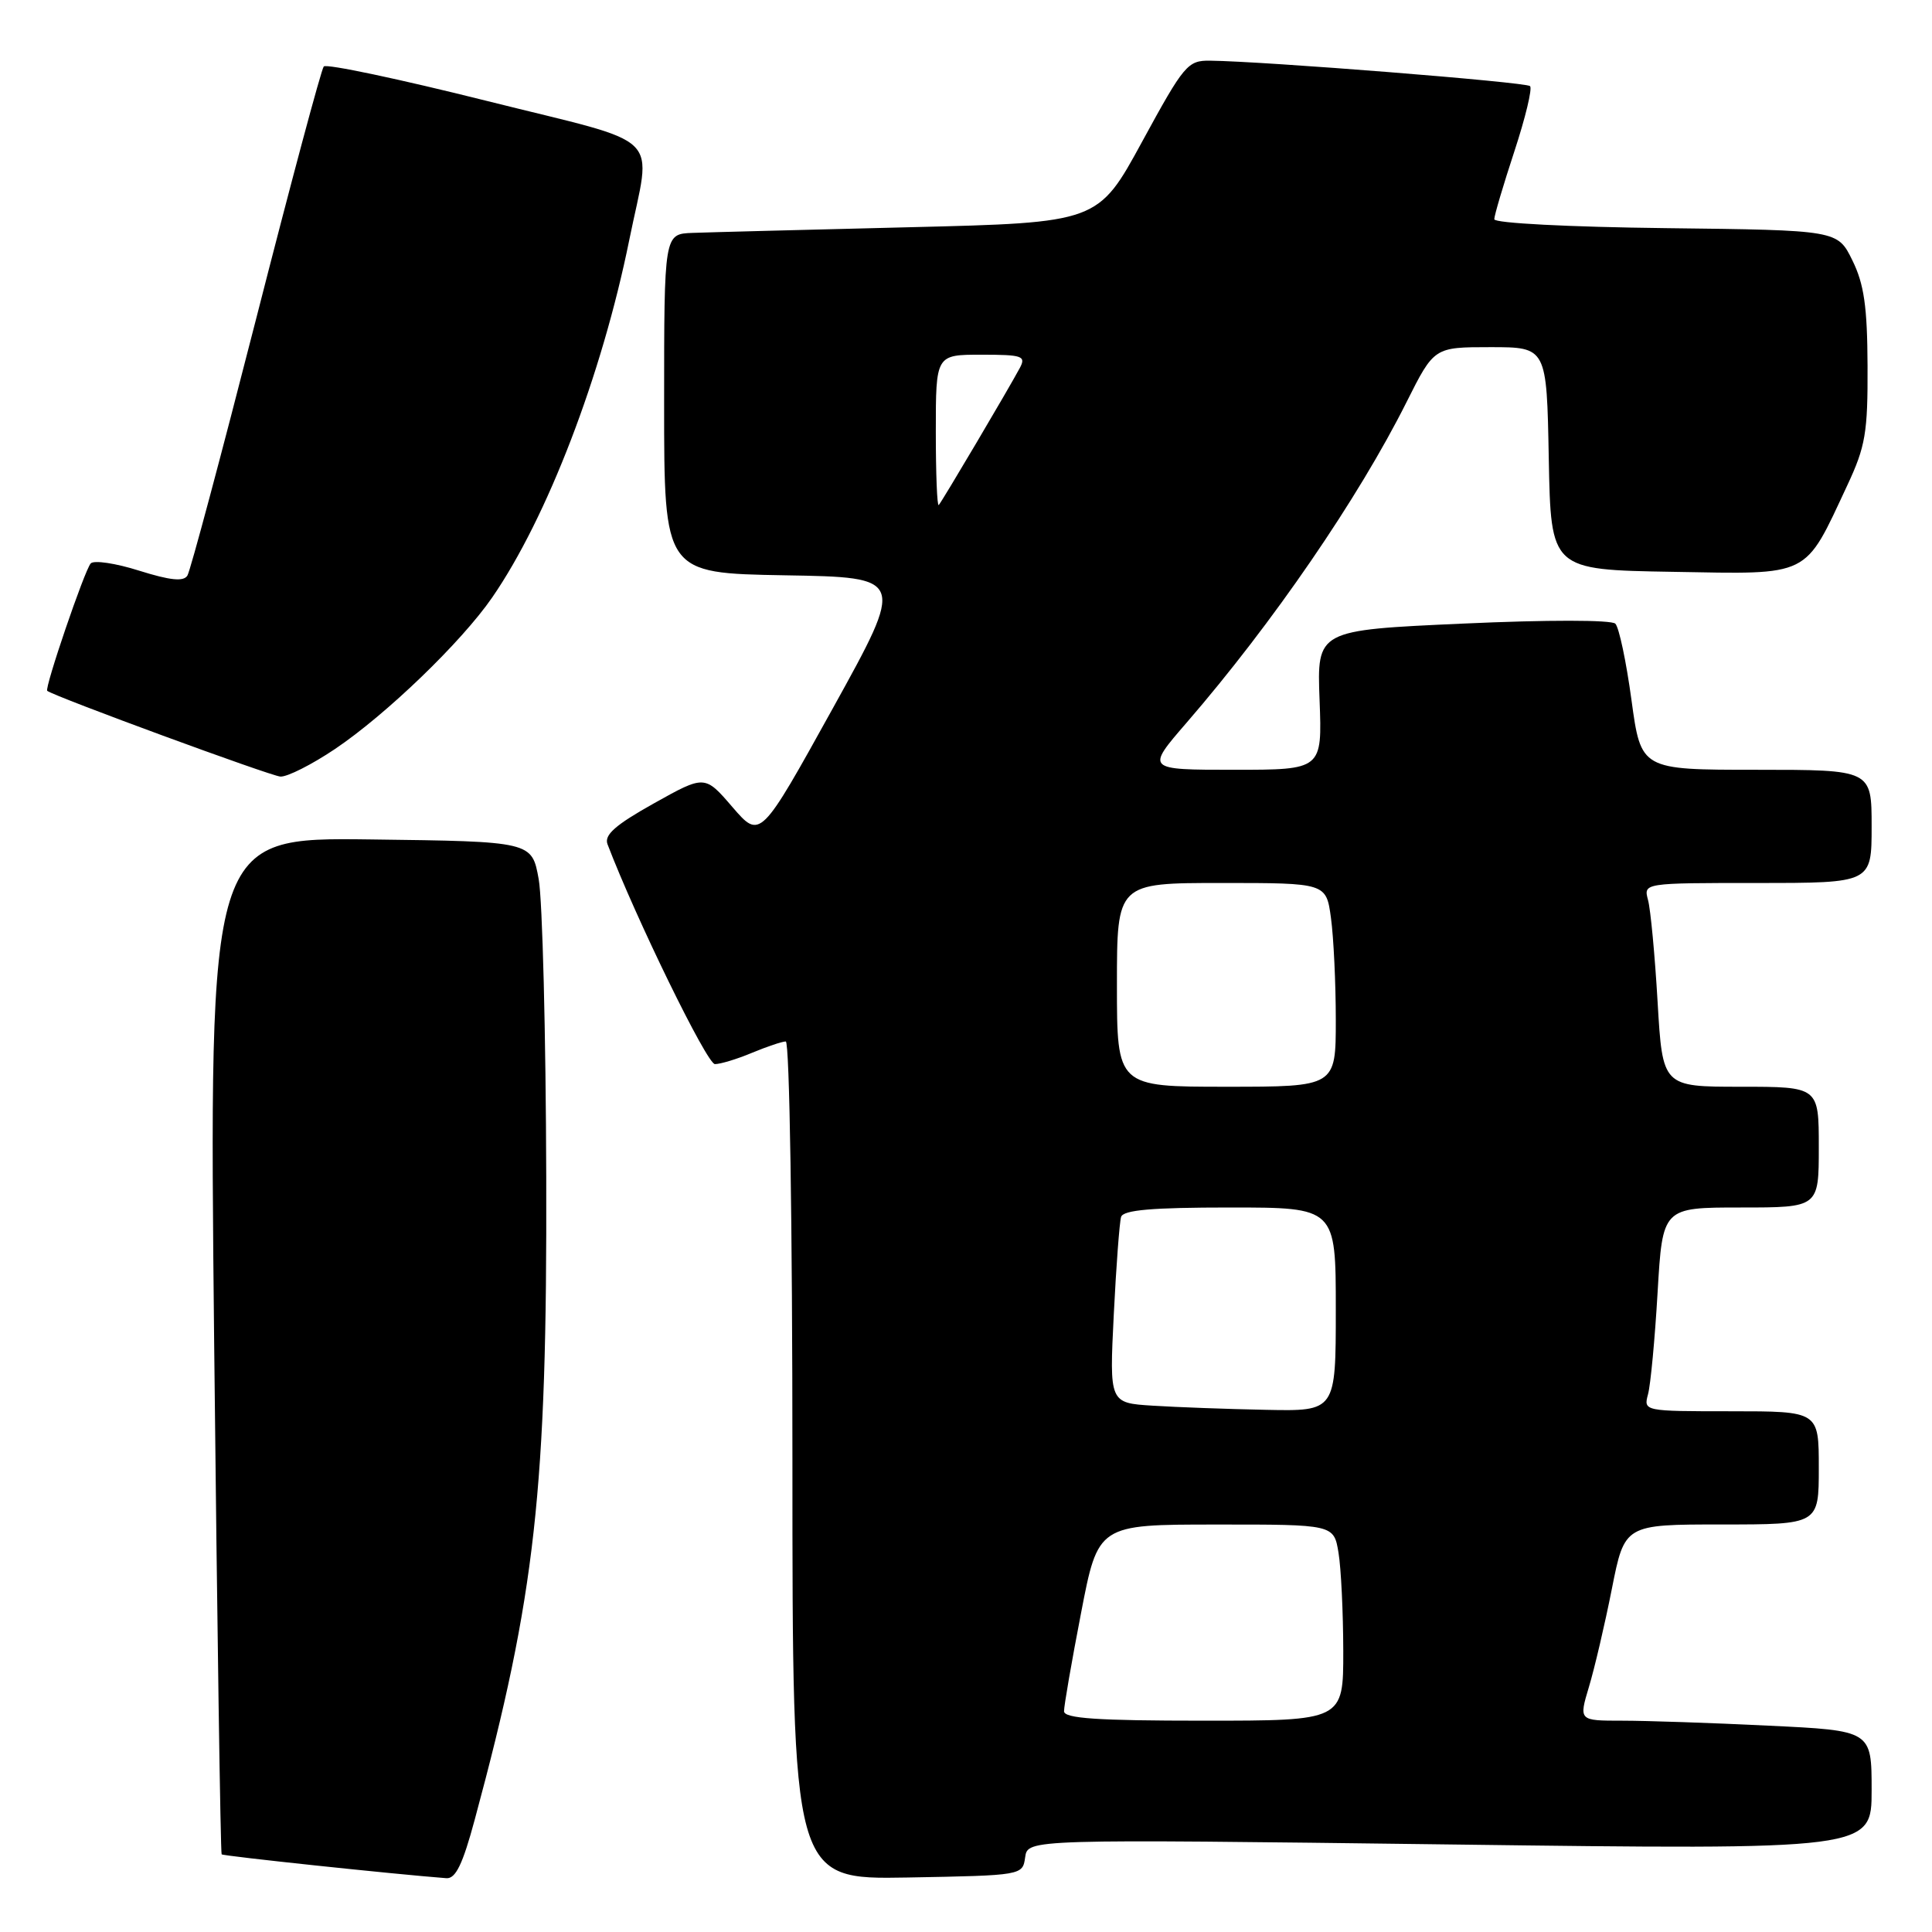 <?xml version="1.0" encoding="UTF-8" standalone="no"?>
<!DOCTYPE svg PUBLIC "-//W3C//DTD SVG 1.1//EN" "http://www.w3.org/Graphics/SVG/1.1/DTD/svg11.dtd" >
<svg xmlns="http://www.w3.org/2000/svg" xmlns:xlink="http://www.w3.org/1999/xlink" version="1.1" viewBox="0 0 256 256">
 <g >
 <path fill="currentColor"
d=" M 62.91 241.09 C 70.96 211.29 72.50 197.45 72.38 156.00 C 72.33 137.03 71.88 119.25 71.38 116.50 C 70.48 111.50 70.48 111.50 49.08 111.23 C 27.68 110.96 27.68 110.96 28.38 178.19 C 28.77 215.17 29.22 245.55 29.37 245.71 C 29.60 245.94 52.23 248.34 59.14 248.87 C 60.37 248.97 61.31 247.04 62.91 241.09 Z  M 135.84 246.09 C 136.18 243.69 136.18 243.69 192.09 244.40 C 248.00 245.12 248.00 245.12 248.00 237.21 C 248.00 229.31 248.00 229.31 234.34 228.66 C 226.83 228.29 218.10 228.00 214.94 228.00 C 209.20 228.00 209.20 228.00 210.54 223.53 C 211.28 221.08 212.65 215.23 213.58 210.53 C 215.27 202.00 215.27 202.00 228.14 202.00 C 241.00 202.00 241.00 202.00 241.00 194.50 C 241.00 187.00 241.00 187.00 229.38 187.00 C 217.82 187.00 217.77 186.99 218.37 184.75 C 218.71 183.51 219.28 177.44 219.64 171.25 C 220.30 160.00 220.30 160.00 230.65 160.00 C 241.00 160.00 241.00 160.00 241.00 152.00 C 241.00 144.00 241.00 144.00 230.65 144.00 C 220.30 144.00 220.30 144.00 219.64 132.75 C 219.28 126.56 218.71 120.49 218.37 119.25 C 217.77 117.00 217.77 117.00 232.88 117.00 C 248.00 117.00 248.00 117.00 248.00 109.50 C 248.00 102.00 248.00 102.00 232.72 102.00 C 217.44 102.00 217.44 102.00 216.18 92.76 C 215.49 87.68 214.53 83.13 214.04 82.64 C 213.53 82.13 205.01 82.12 193.83 82.63 C 174.50 83.50 174.50 83.50 174.85 92.75 C 175.20 102.00 175.20 102.00 163.52 102.00 C 151.83 102.00 151.83 102.00 157.24 95.75 C 168.64 82.57 180.00 66.01 186.39 53.25 C 190.03 46.00 190.03 46.00 197.49 46.00 C 204.95 46.00 204.95 46.00 205.22 60.75 C 205.50 75.50 205.50 75.50 221.66 75.77 C 240.07 76.09 239.02 76.61 244.78 64.30 C 247.18 59.17 247.50 57.34 247.46 48.50 C 247.43 40.64 247.00 37.64 245.45 34.50 C 243.49 30.50 243.49 30.50 220.74 30.23 C 207.91 30.08 198.00 29.57 198.00 29.05 C 198.00 28.55 199.20 24.50 200.66 20.06 C 202.12 15.62 203.06 11.73 202.74 11.41 C 202.21 10.88 167.52 8.12 160.35 8.04 C 157.37 8.00 156.90 8.57 151.35 18.75 C 145.50 29.50 145.50 29.50 120.50 30.11 C 106.75 30.45 93.81 30.78 91.75 30.86 C 88.00 31.00 88.00 31.00 88.00 53.48 C 88.00 75.95 88.00 75.95 103.98 76.23 C 119.96 76.50 119.96 76.50 110.35 93.86 C 100.74 111.21 100.74 111.21 97.06 106.95 C 93.39 102.68 93.39 102.68 86.63 106.46 C 81.52 109.32 80.03 110.64 80.50 111.87 C 84.23 121.64 93.68 141.00 94.73 141.00 C 95.46 141.00 97.68 140.33 99.65 139.50 C 101.63 138.68 103.64 138.00 104.12 138.00 C 104.62 138.00 105.00 162.32 105.00 193.53 C 105.00 249.05 105.00 249.05 120.25 248.78 C 135.50 248.50 135.50 248.50 135.84 246.09 Z  M 44.40 99.24 C 51.17 94.68 61.14 85.08 65.21 79.18 C 72.50 68.62 79.75 49.71 83.37 31.85 C 86.32 17.25 88.50 19.38 64.50 13.37 C 52.95 10.48 43.23 8.42 42.90 8.81 C 42.57 9.19 38.53 24.27 33.92 42.32 C 29.30 60.37 25.22 75.65 24.83 76.27 C 24.32 77.09 22.56 76.91 18.45 75.62 C 15.33 74.63 12.43 74.20 12.02 74.66 C 11.20 75.56 5.86 91.23 6.26 91.54 C 7.23 92.30 35.85 102.82 37.15 102.90 C 38.06 102.96 41.32 101.31 44.40 99.24 Z  M 140.99 226.75 C 140.98 226.06 141.99 220.22 143.24 213.76 C 145.50 202.01 145.50 202.01 161.12 202.01 C 176.74 202.00 176.74 202.00 177.36 205.75 C 177.70 207.81 177.98 213.66 177.99 218.75 C 178.00 228.00 178.00 228.00 159.50 228.00 C 145.37 228.00 141.00 227.70 140.99 226.75 Z  M 152.75 186.26 C 147.00 185.90 147.00 185.90 147.58 174.20 C 147.90 167.77 148.34 161.94 148.55 161.25 C 148.84 160.33 152.62 160.00 162.97 160.00 C 177.00 160.00 177.00 160.00 177.00 173.50 C 177.00 187.00 177.00 187.00 167.75 186.81 C 162.66 186.71 155.91 186.46 152.75 186.26 Z  M 148.00 130.50 C 148.00 117.00 148.00 117.00 161.86 117.00 C 175.73 117.00 175.73 117.00 176.36 121.64 C 176.71 124.19 177.00 130.27 177.00 135.14 C 177.00 144.00 177.00 144.00 162.50 144.00 C 148.00 144.00 148.00 144.00 148.00 130.50 Z  M 124.00 57.17 C 124.00 47.00 124.00 47.00 130.04 47.00 C 135.48 47.00 135.98 47.17 135.13 48.76 C 133.64 51.54 124.82 66.46 124.39 66.92 C 124.17 67.15 124.00 62.76 124.00 57.17 Z "/>
</g>
</svg>